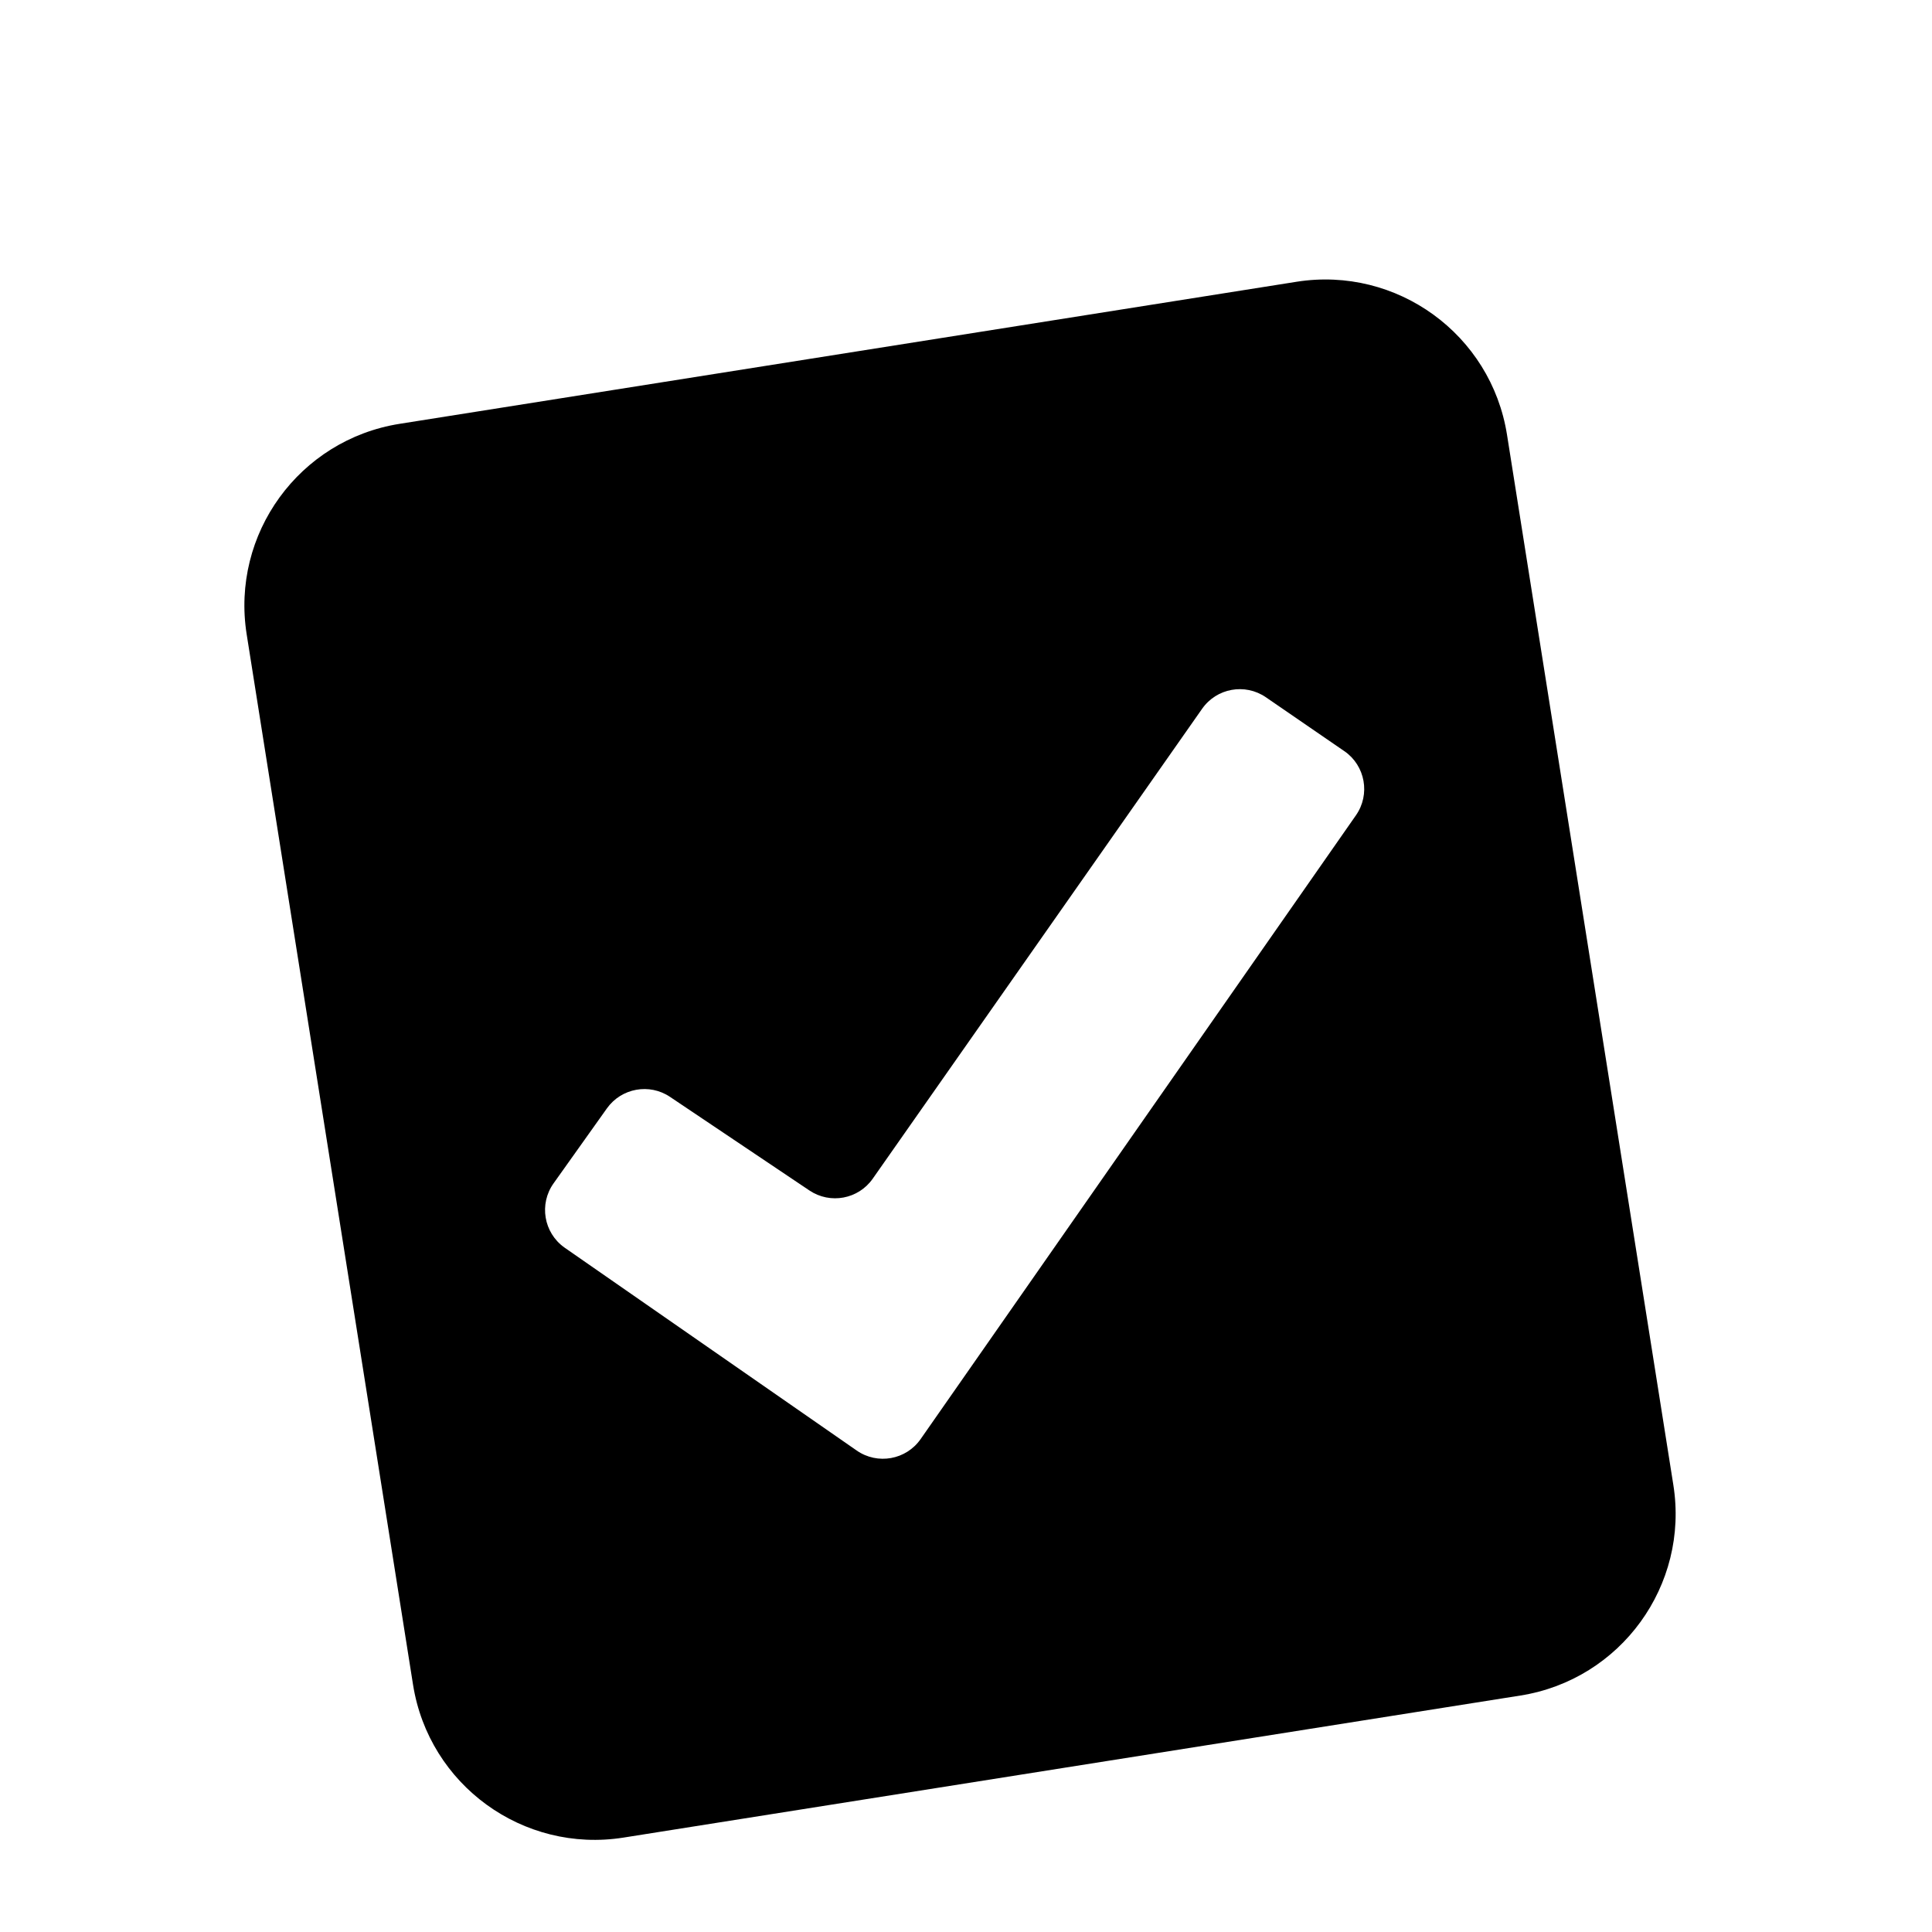 <?xml version="1.0" encoding="UTF-8"?>
<svg width="42px" height="42px" viewBox="0 0 42 42" version="1.1" xmlns="http://www.w3.org/2000/svg" xmlns:xlink="http://www.w3.org/1999/xlink">
    <!-- Generator: Sketch 46.2 (44496) - http://www.bohemiancoding.com/sketch -->
    <title>omni</title>
    <desc>Created with Sketch.</desc>
    <defs></defs>
    <g id="Page-1" stroke="none" stroke-width="1" fill="none" fill-rule="evenodd">
        <g id="omni" fill="#000000">
            <path d="M11,7.478 L30.74,7.478 C32.949,7.478 34.74,9.269 34.74,11.478 L34.74,34.595 C34.74,36.804 32.949,38.595 30.74,38.595 L11,38.595 L11,38.595 C8.791,38.595 7,36.804 7,34.595 L7,11.478 L7,11.478 C7,9.269 8.791,7.478 11,7.478 L11,7.478 Z M13.123,22.881 L11.723,24.309 L11.723,24.309 C11.336,24.703 11.342,25.336 11.736,25.723 C11.739,25.725 11.741,25.728 11.744,25.731 L17.322,31.077 C17.72,31.459 18.352,31.446 18.734,31.049 L30.202,19.136 C30.585,18.738 30.573,18.105 30.175,17.722 C30.173,17.72 30.171,17.719 30.169,17.717 L28.669,16.294 L28.669,16.294 C28.27,15.917 27.643,15.931 27.262,16.325 L18.591,25.295 C18.213,25.687 17.591,25.703 17.192,25.333 L14.517,22.849 L14.517,22.849 C14.121,22.48 13.502,22.495 13.123,22.881 L13.123,22.881 Z" id="Rectangle-4" transform="translate(20.87, 23.037) rotate(-9) translate(-20.87, -23.037) "></path>
        </g>
    </g>
</svg>